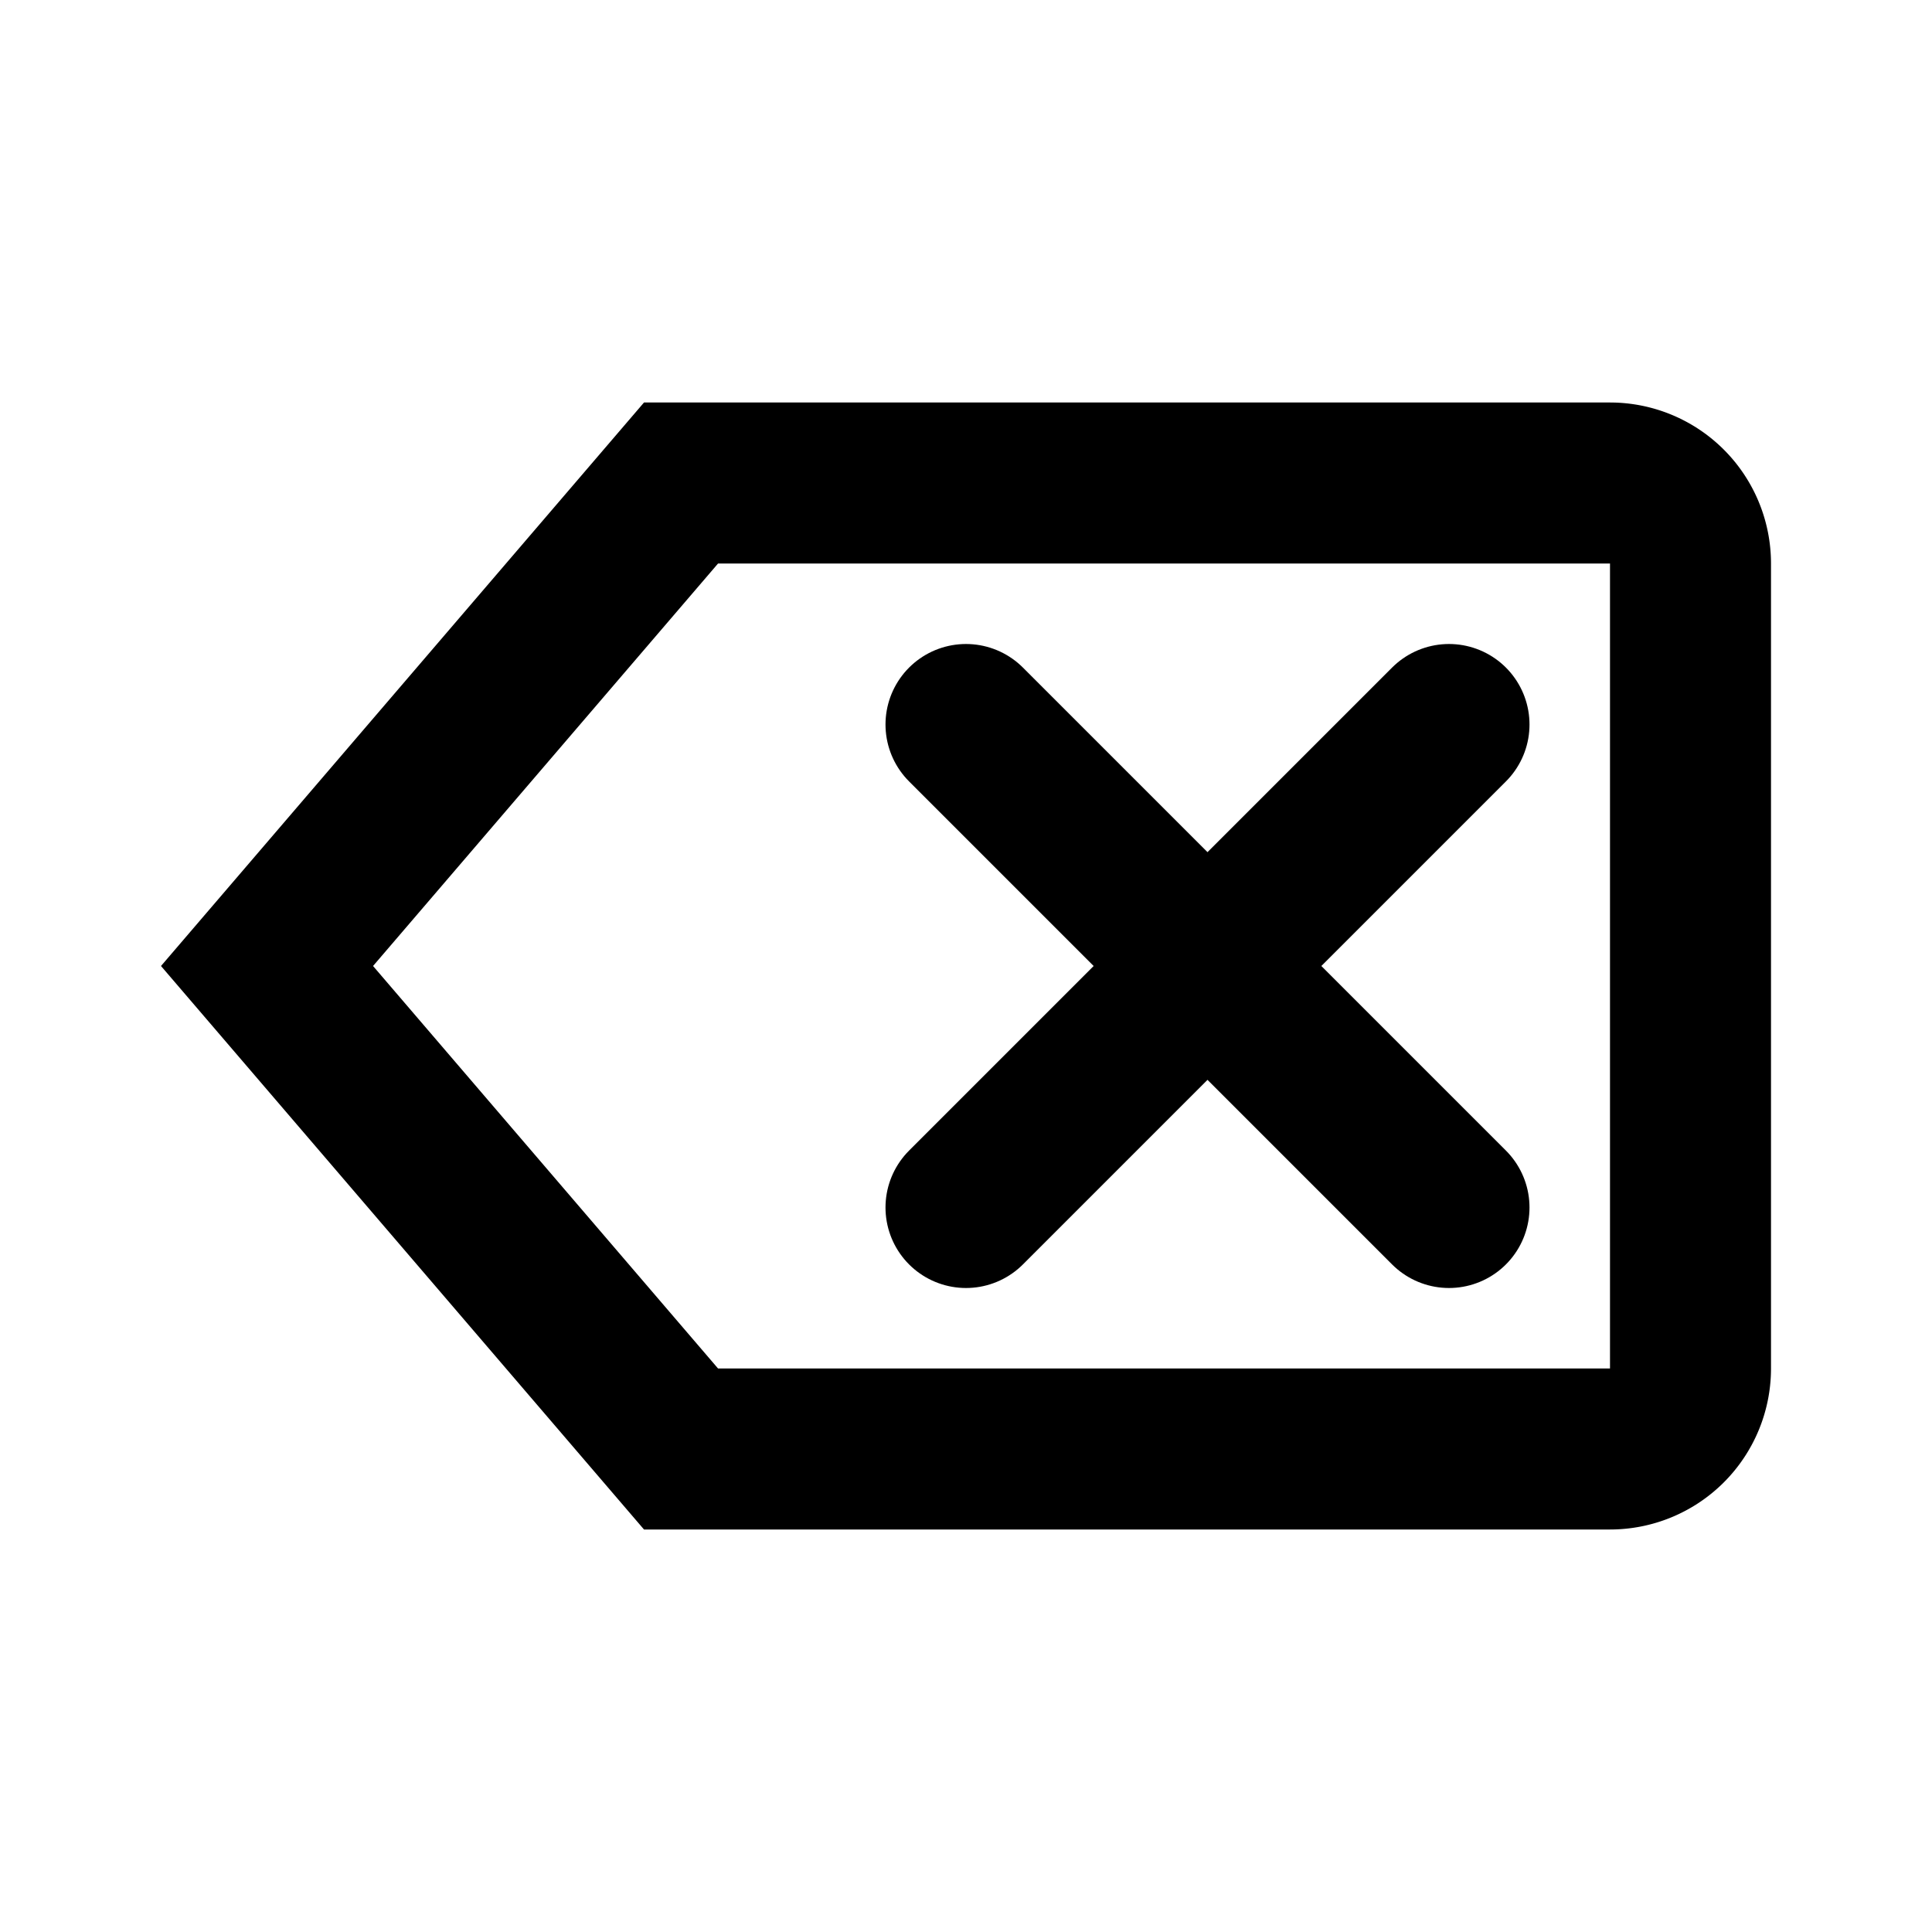 <svg xmlns="http://www.w3.org/2000/svg" fill="none" viewBox="0 0 24 24" stroke-width="2" stroke="currentColor" aria-hidden="true">
  <path stroke-linecap="round" d="M3.317 12L8.46 6H20a1 1 0 011 1v10a1 1 0 01-1 1H8.46l-5.143-6z"/>
  <path stroke-linecap="round" d="M12 9l6 6m-6 0l6-6"/>
</svg>
